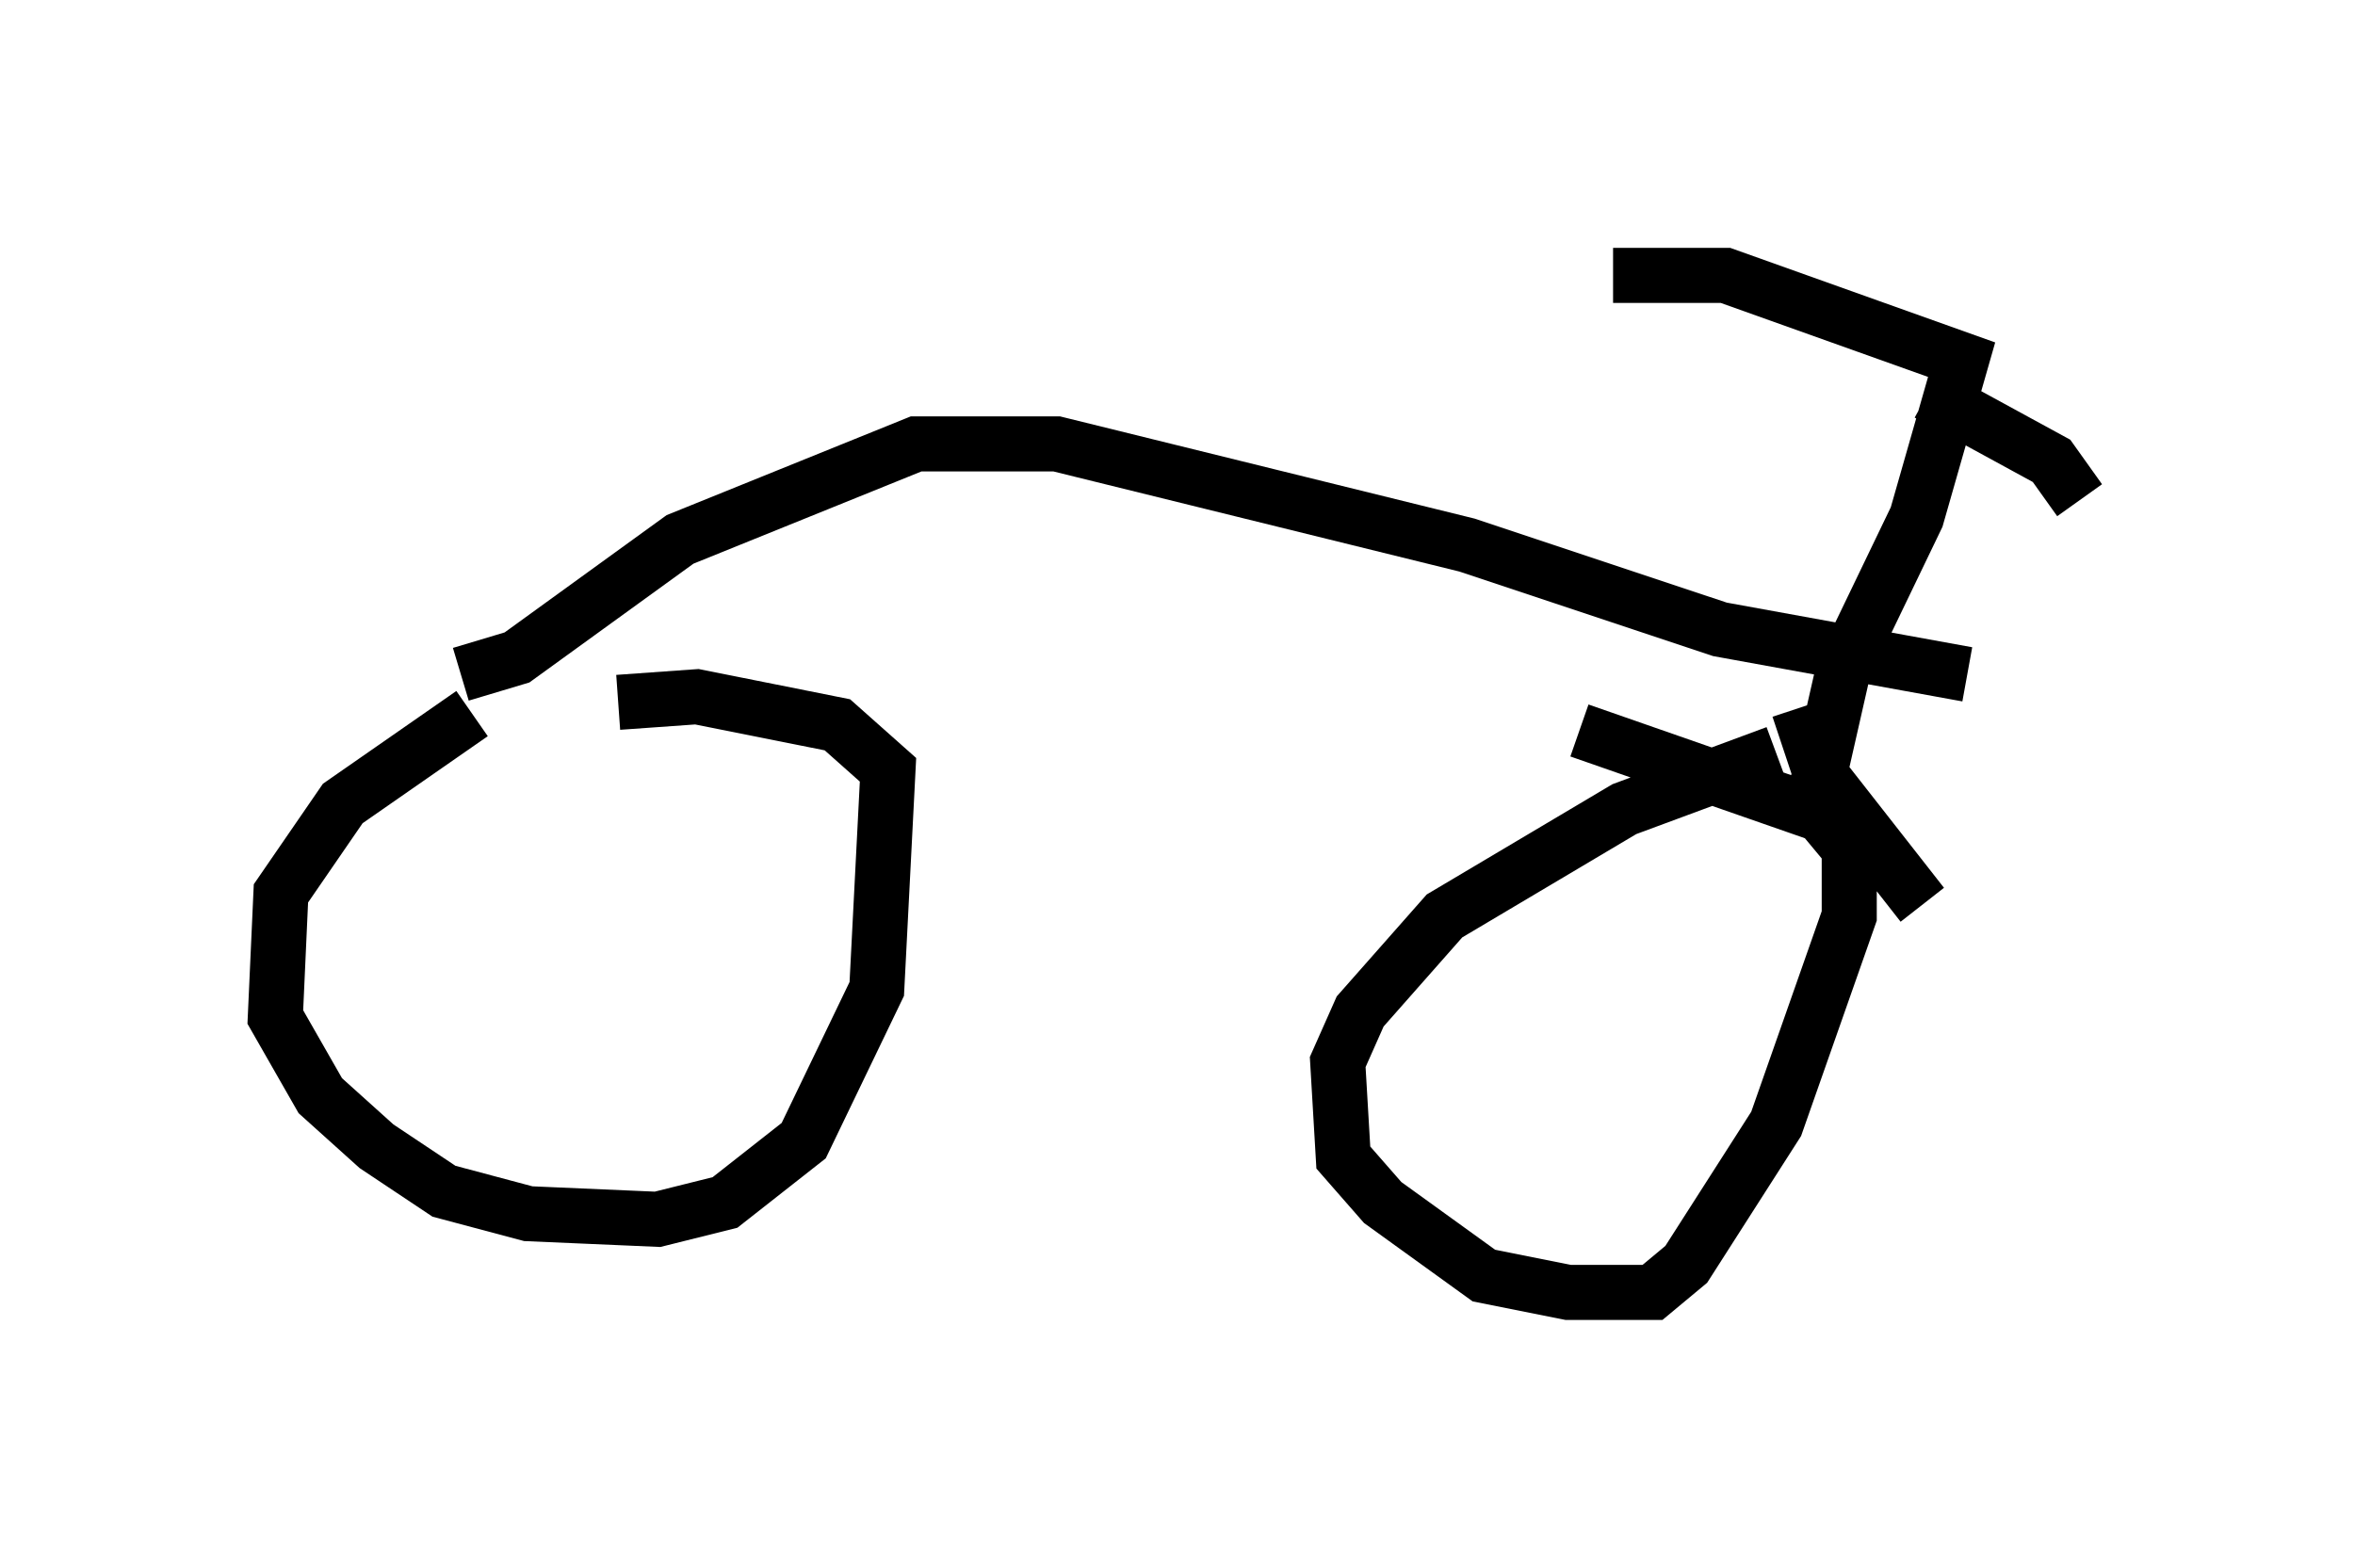 <?xml version="1.0" encoding="utf-8" ?>
<svg baseProfile="full" height="28.477" version="1.1" width="42.769" xmlns="http://www.w3.org/2000/svg" xmlns:ev="http://www.w3.org/2001/xml-events" xmlns:xlink="http://www.w3.org/1999/xlink"><defs /><rect fill="white" height="28.477" width="42.769" x="0" y="0" /><path d="M11.023, 12.248 m-2.45, 0.715 l-2.348, 1.633 -1.123, 1.633 l-0.102, 2.246 0.817, 1.429 l1.021, 0.919 1.225, 0.817 l1.531, 0.408 2.348, 0.102 l1.225, -0.306 1.429, -1.123 l1.327, -2.756 0.204, -3.981 l-0.919, -0.817 -2.552, -0.51 l-1.429, 0.102 m21.029, 0.919 l-2.756, 1.021 -3.267, 1.94 l-1.531, 1.735 -0.408, 0.919 l0.102, 1.735 0.715, 0.817 l1.838, 1.327 1.531, 0.306 l1.531, 0.0 0.613, -0.51 l1.633, -2.552 1.327, -3.777 l0.0, -1.225 -0.51, -0.613 l-4.39, -1.531 m-20.315, -1.021 l1.021, -0.306 2.96, -2.144 l4.288, -1.735 2.552, 0.0 l7.452, 1.838 4.594, 1.531 l4.492, 0.817 m-3.063, 0.613 l0.408, 1.225 1.838, 2.348 m-1.94, -2.042 l0.51, -2.246 1.327, -2.756 l0.817, -2.858 -4.288, -1.531 l-2.042, 0.0 m5.717, 2.144 l2.246, 1.225 0.51, 0.715 " fill="none" stroke="black" stroke-width="1" /></svg>
